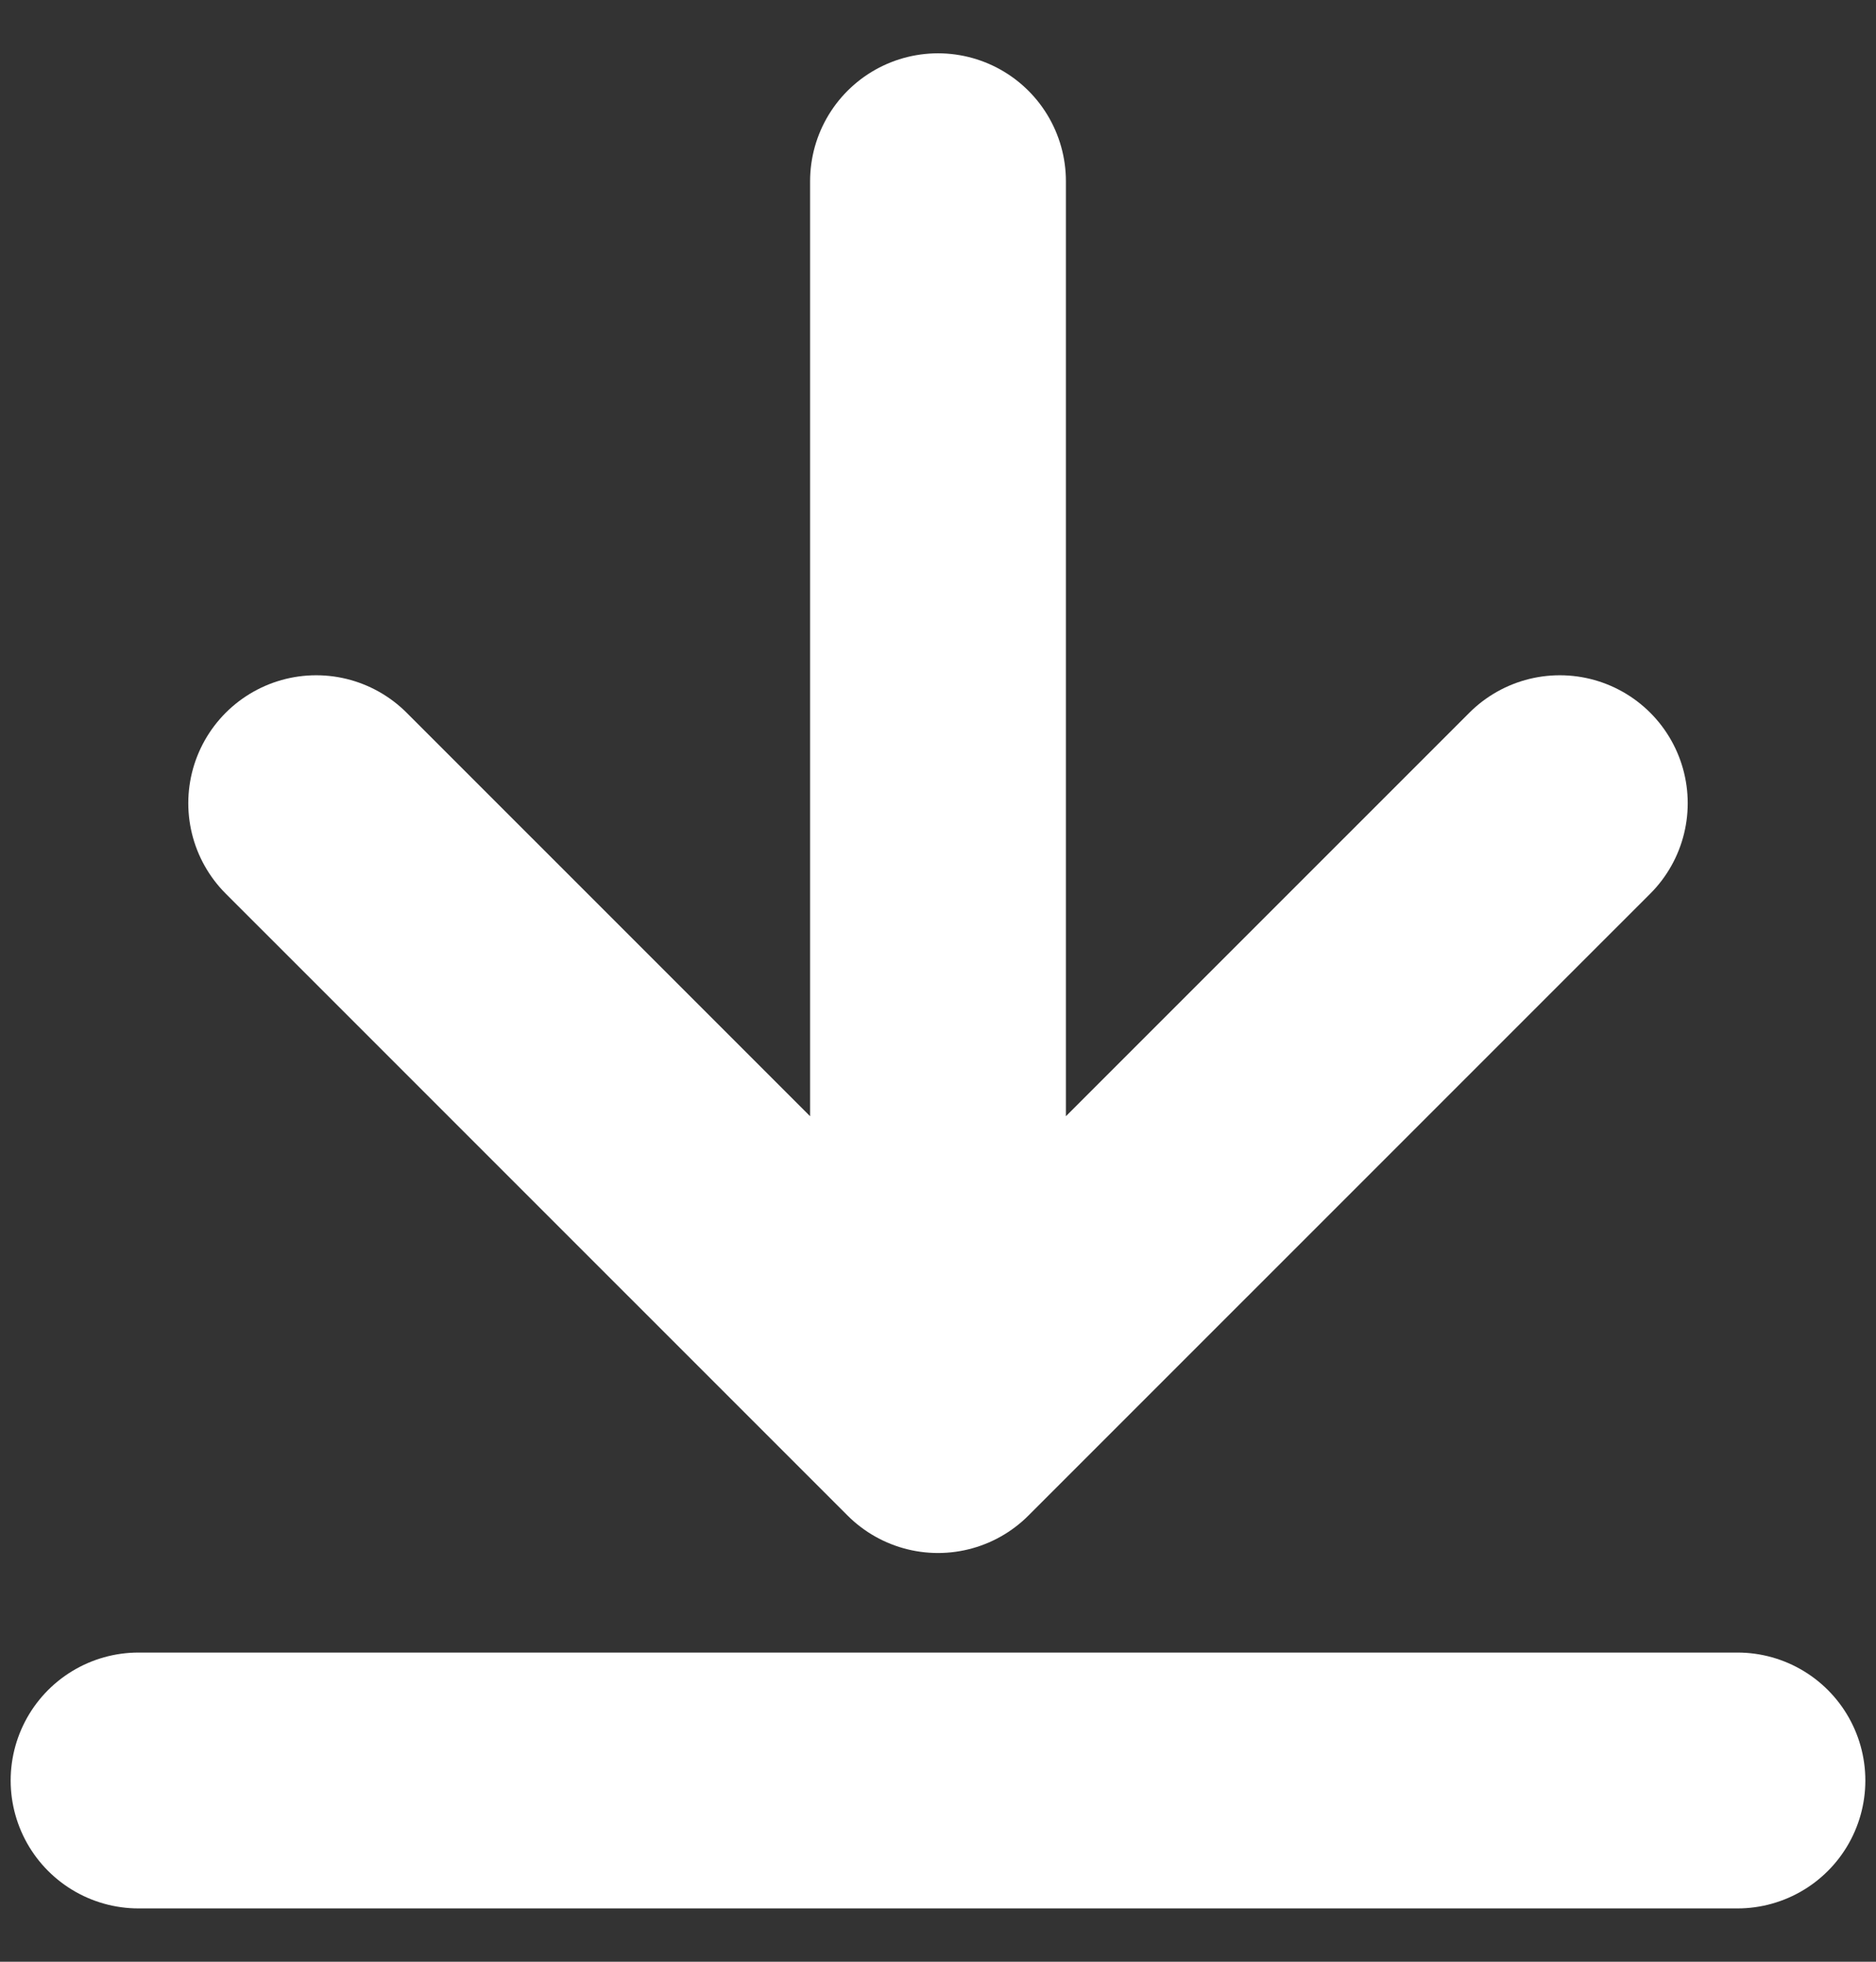 <svg width="22" height="23" viewBox="0 0 22 23" fill="none" xmlns="http://www.w3.org/2000/svg">
<rect x="0" y="0" width="22" height="23" fill="#333333" stroke="none"/>
<path d="M1.625 20.875H20.375M11 2.125V16.708M11 16.708L18.292 9.417M11 16.708L3.708 9.417" stroke="white" stroke-width="3" stroke-linecap="round" stroke-linejoin="round"/>
</svg>

